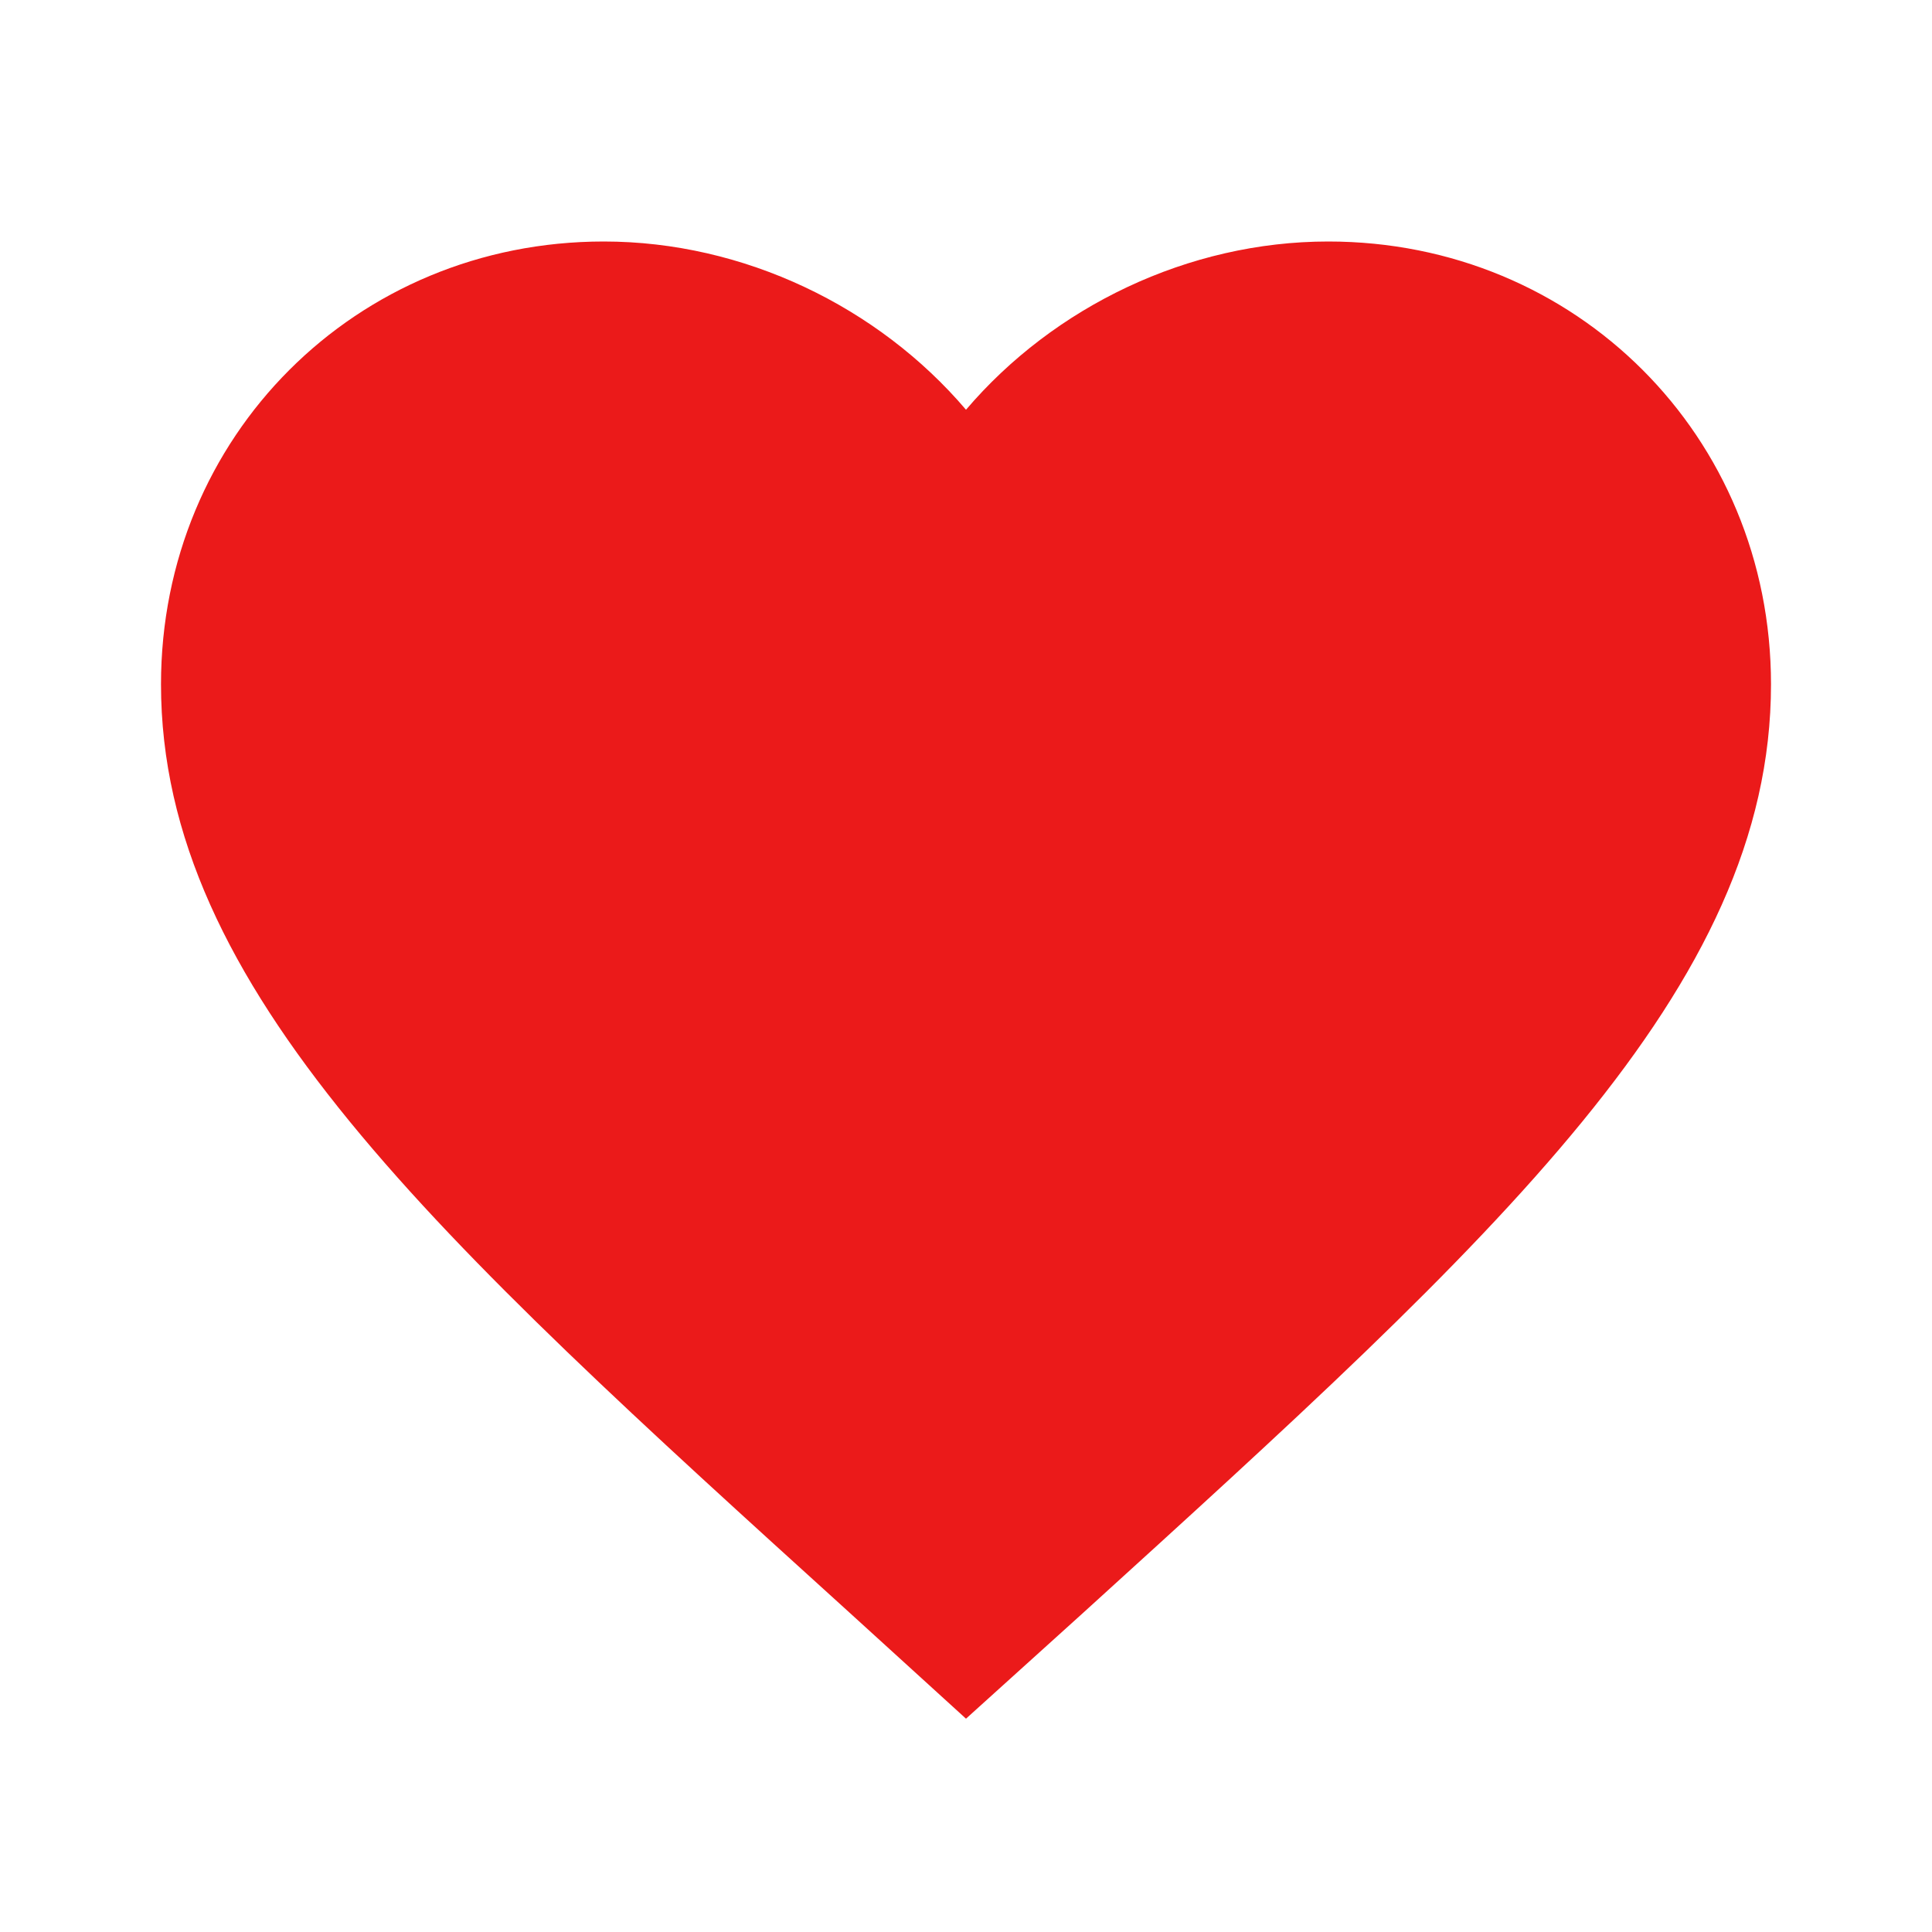 <svg xmlns="http://www.w3.org/2000/svg" width="24" height="24"><rect id="backgroundrect" width="100%" height="100%" fill="none"/><g class="currentLayer"><path d="M0 0h24v24H0z" fill="none" id="svg_1"/><path d="M12 21.35l-1.45-1.32C5.4 15.36 2 12.28 2 8.5 2 5.42 4.42 3 7.5 3c1.74 0 3.41.81 4.5 2.09C13.09 3.81 14.76 3 16.5 3 19.58 3 22 5.42 22 8.5c0 3.78-3.4 6.86-8.55 11.54L12 21.35z" id="svg_2" class="selected" fill="#eb1a1a"/></g></svg>